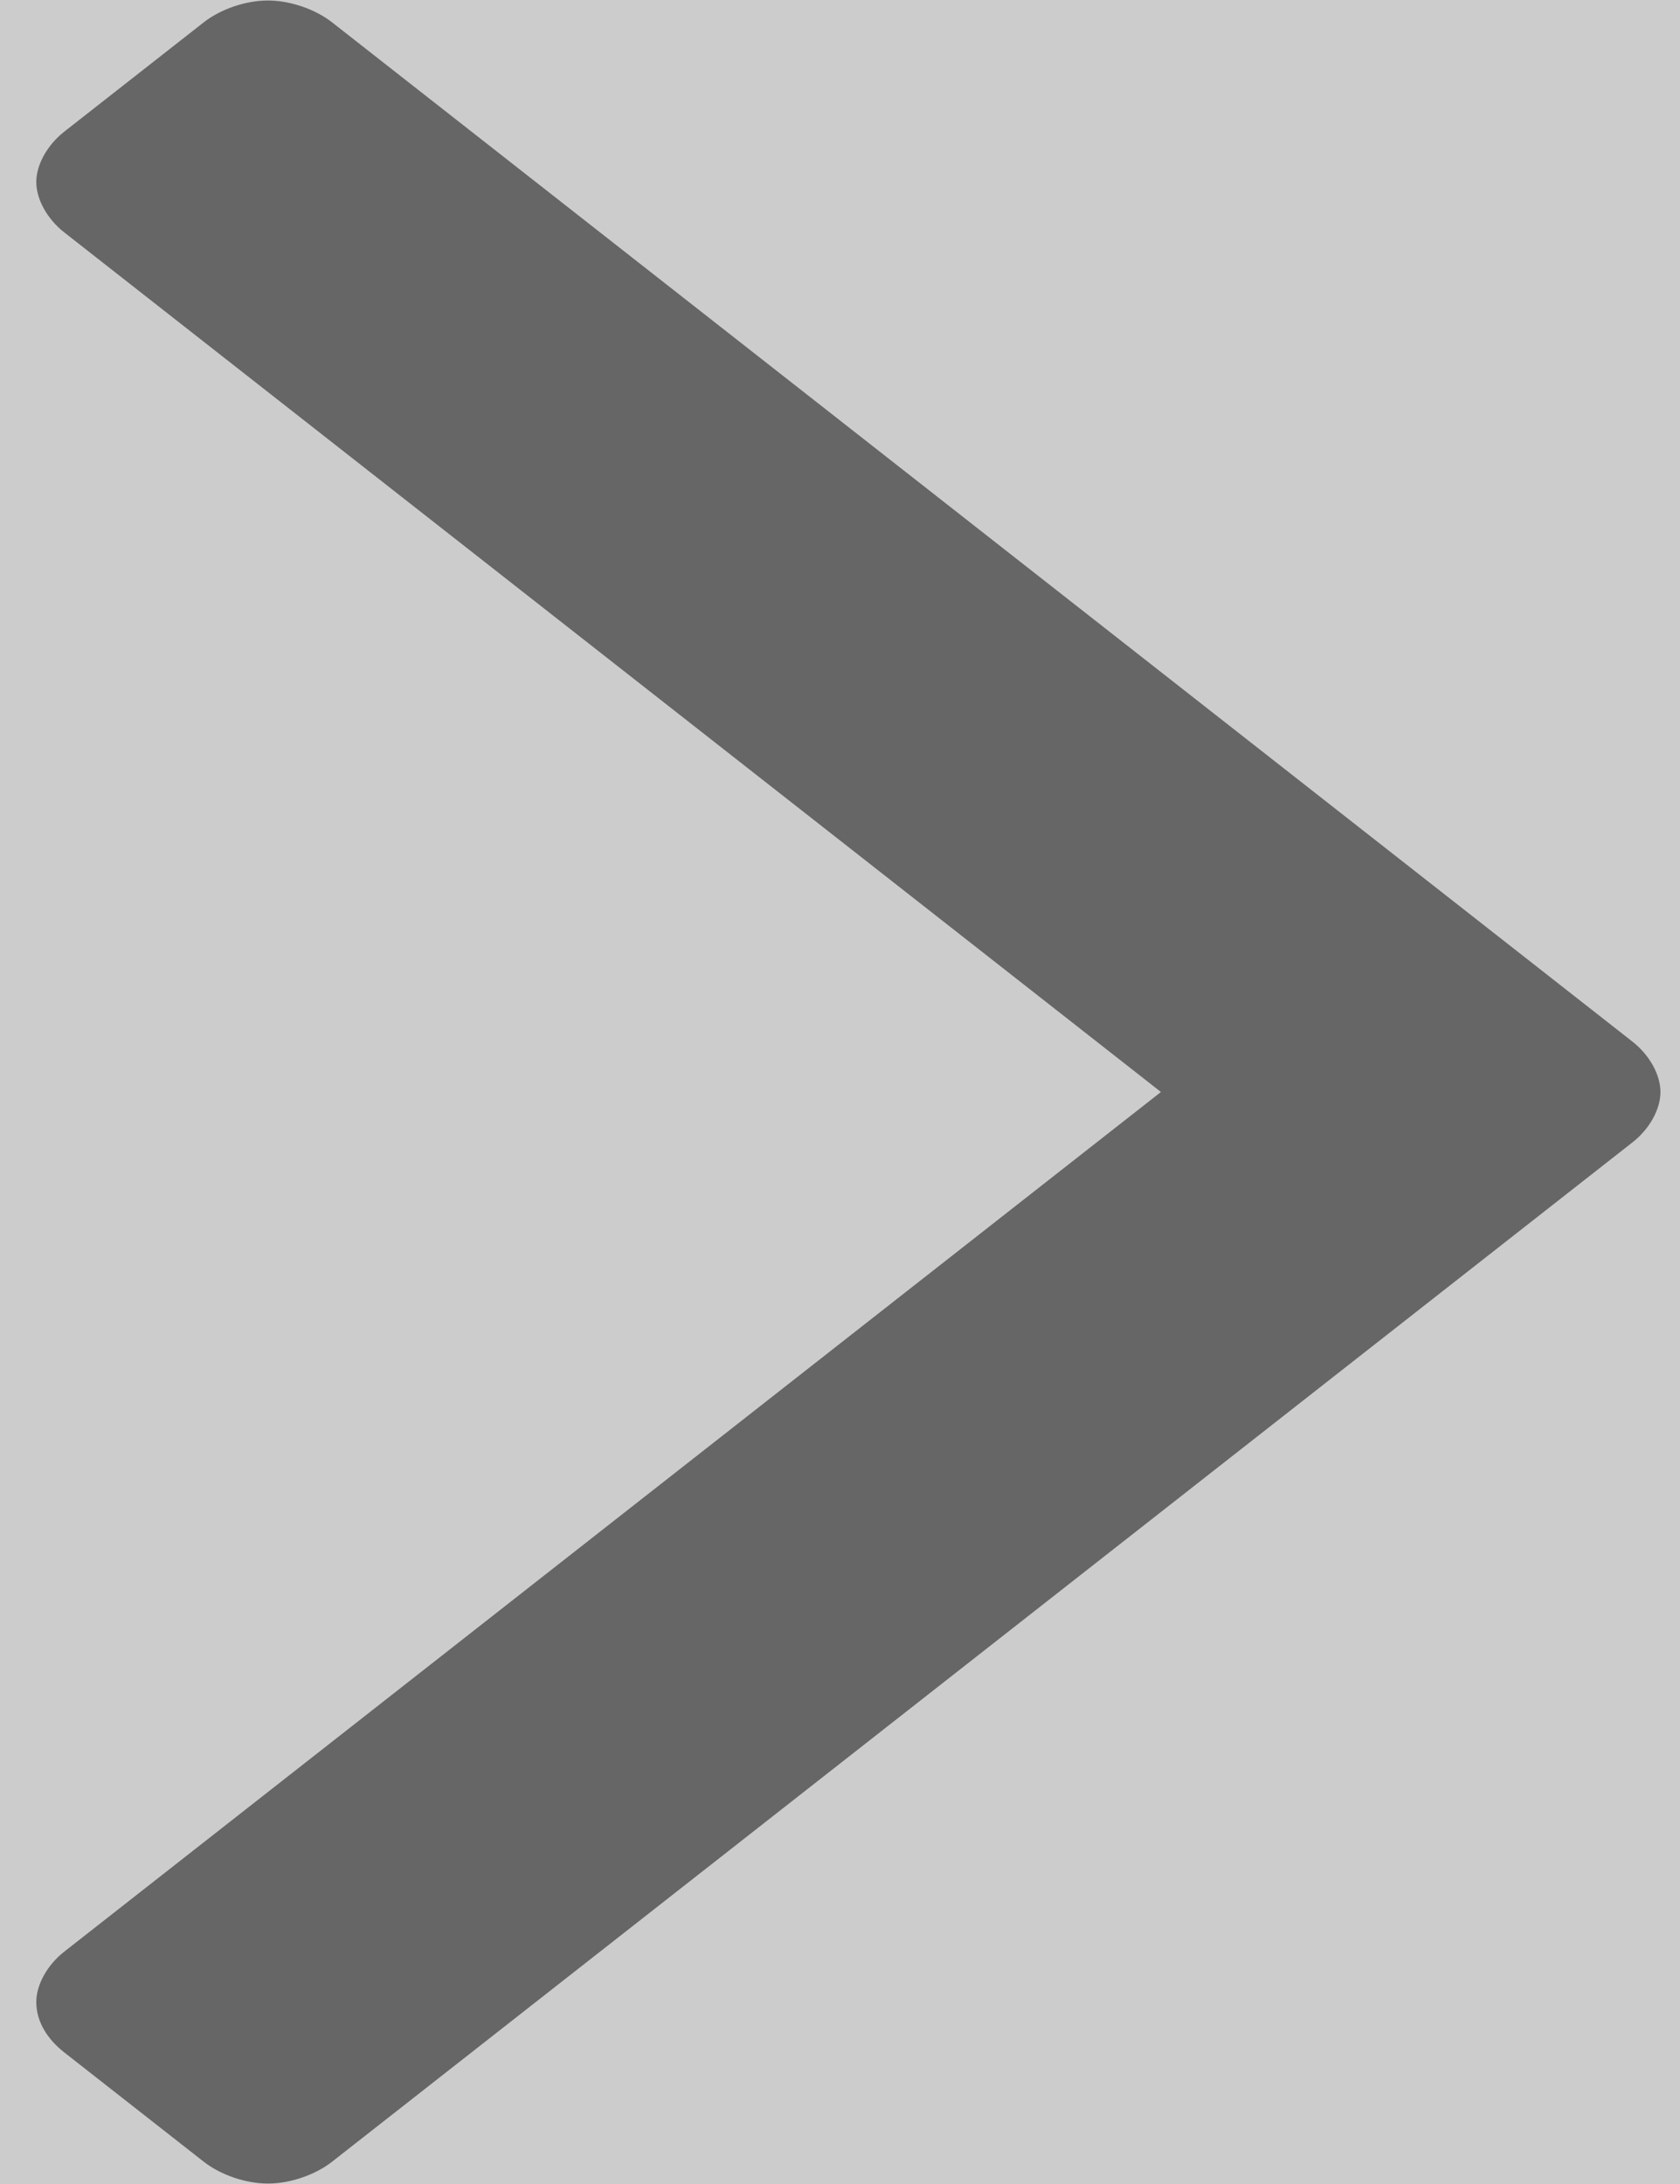 <svg width="30" height="39" viewBox="0 0 30 39" fill="none" xmlns="http://www.w3.org/2000/svg">
<rect width="30" height="39" fill="#E5E5E5"/>
<rect width="1440" height="2508" transform="translate(-1290 -1311)" fill="white"/>
<path d="M-1290 -531H150V837H-1290V-531Z" fill="#CCCCCC"/>
<path d="M-1290 -531H150V837H-1290V-531Z" fill="#CCCCCC"/>
<path d="M29.651 19.5C29.651 19.812 29.452 20.164 29.153 20.398L5.93 38.602C5.631 38.836 5.183 38.992 4.784 38.992C4.385 38.992 3.937 38.836 3.638 38.602L1.146 36.649C0.847 36.414 0.648 36.102 0.648 35.75C0.648 35.438 0.848 35.086 1.146 34.852L20.731 19.5L1.146 4.149C0.847 3.914 0.648 3.563 0.648 3.25C0.648 2.938 0.848 2.587 1.146 2.352L3.638 0.399C3.937 0.164 4.385 0.009 4.784 0.009C5.183 0.009 5.631 0.165 5.93 0.399L29.153 18.602C29.452 18.837 29.651 19.188 29.651 19.501V19.5Z" fill="#666666"/>
</svg>
